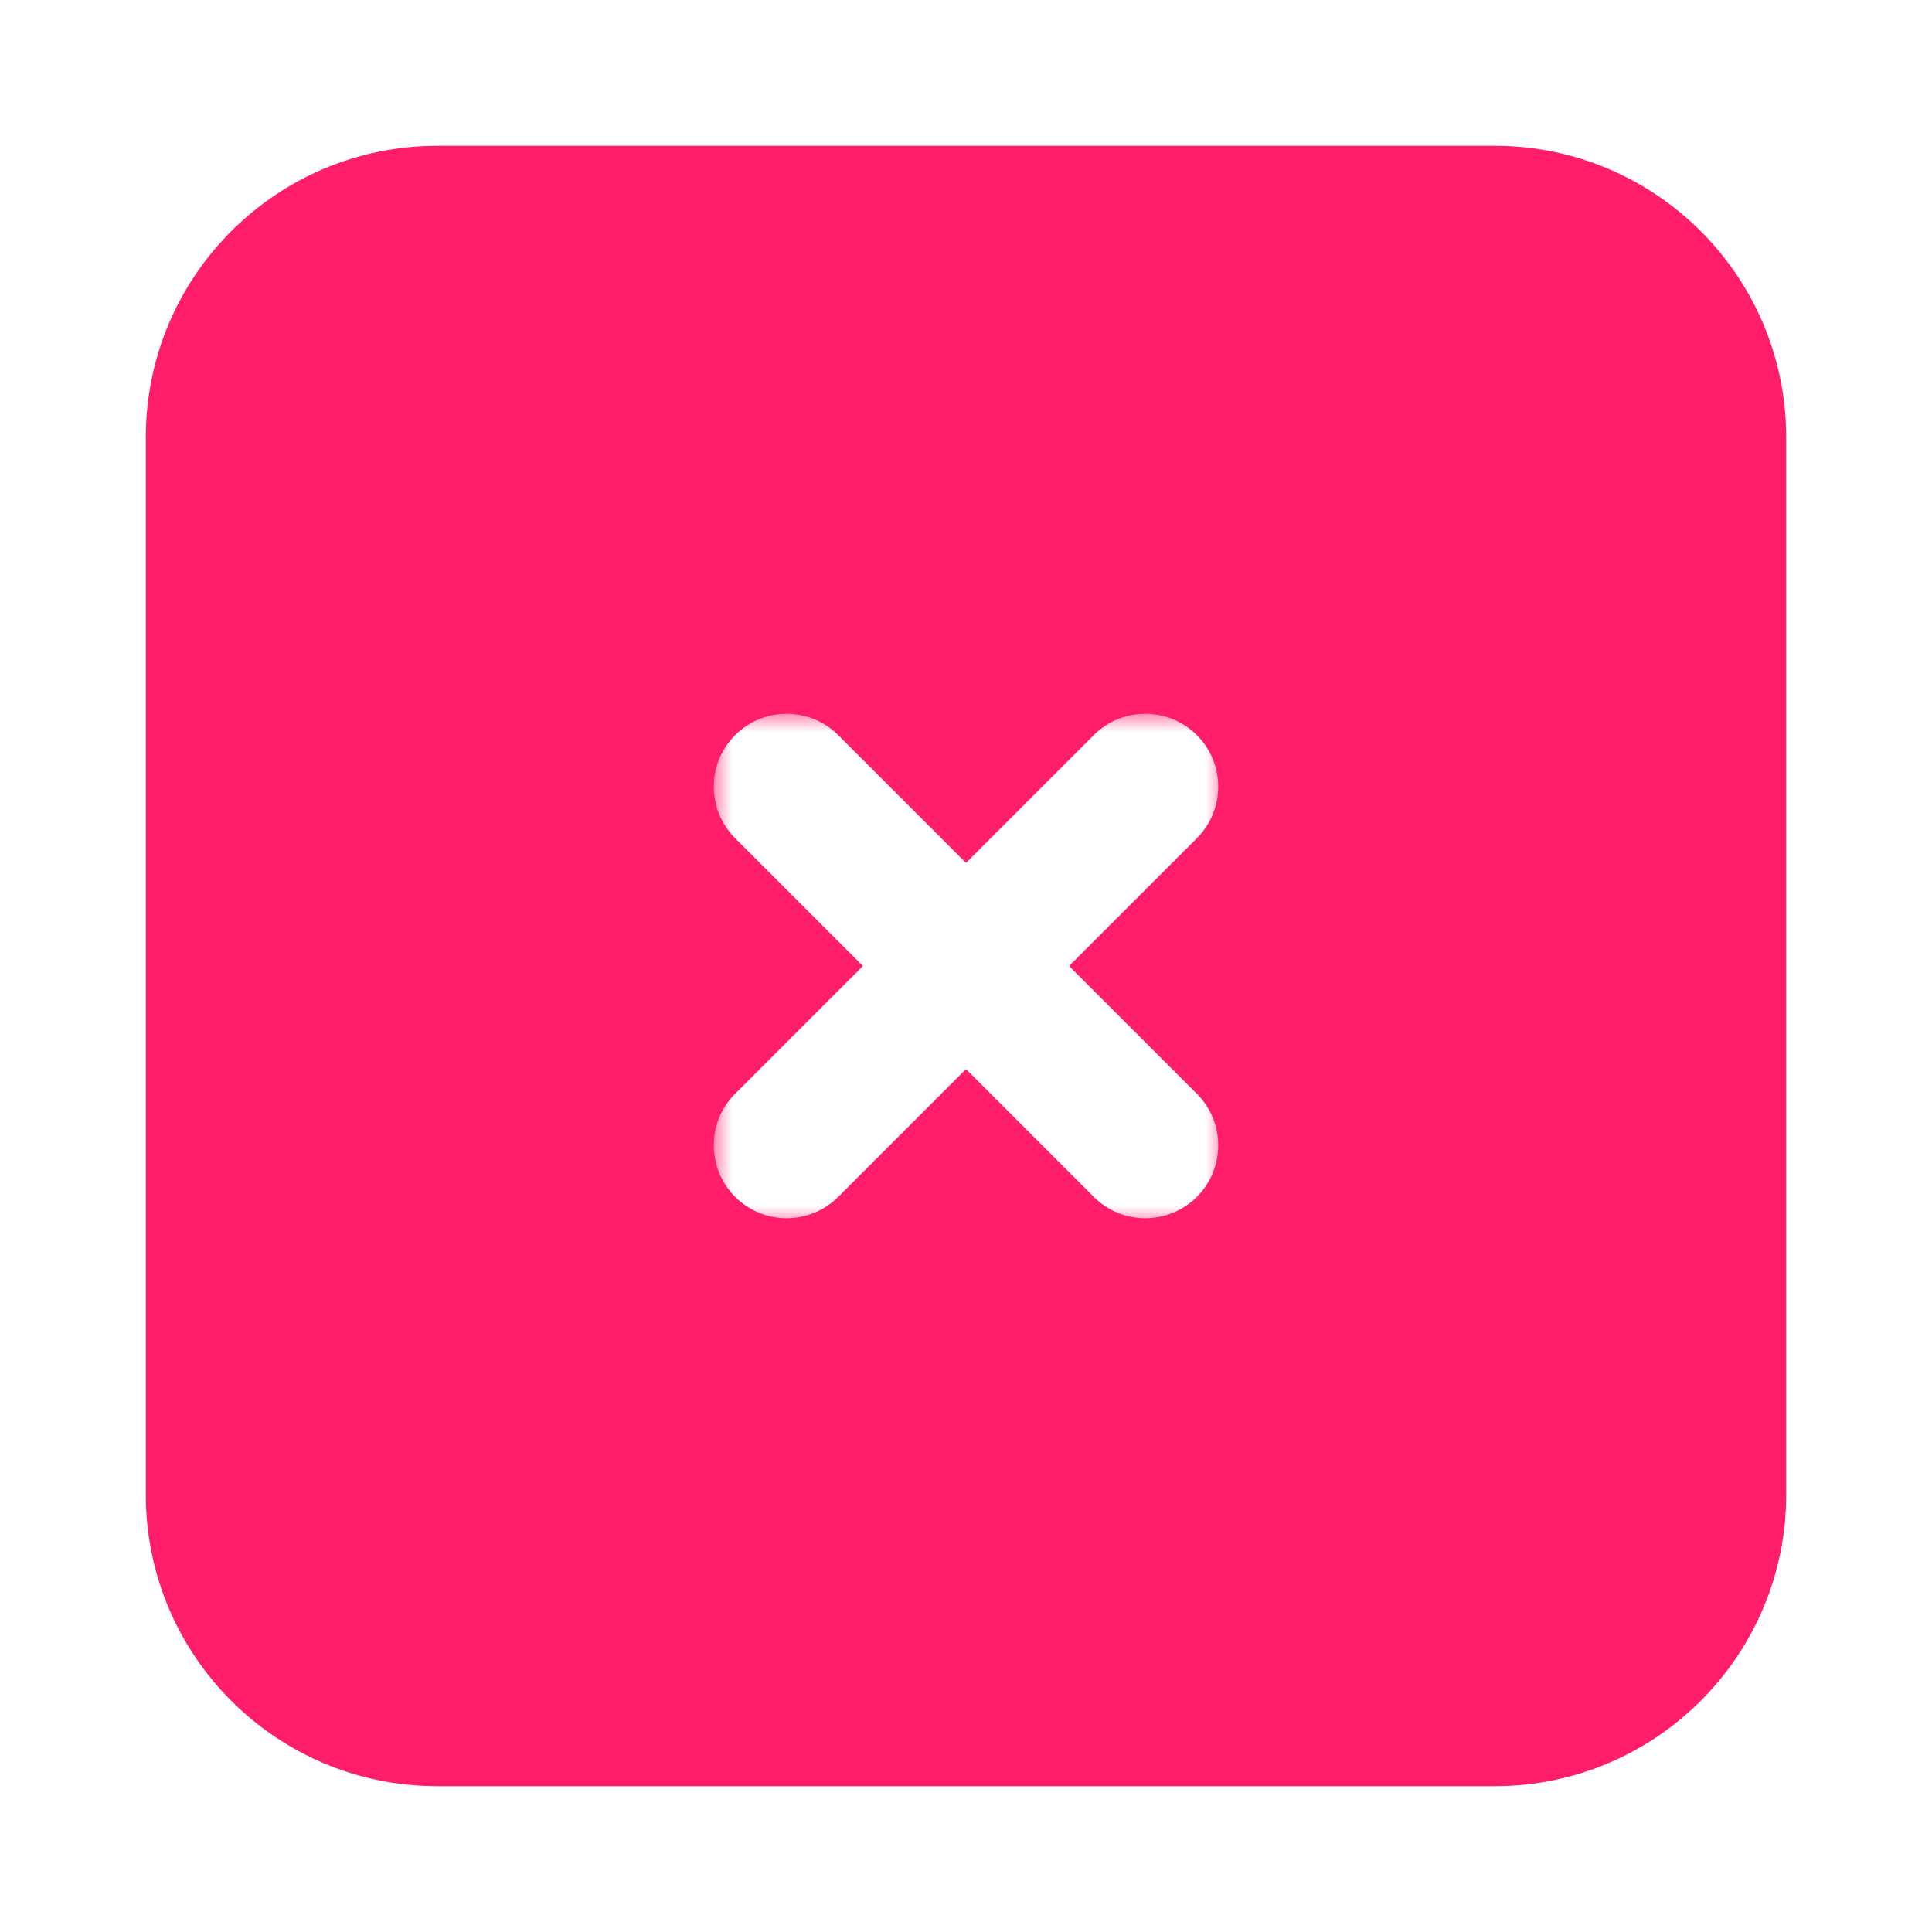 <svg width="53" height="53" viewBox="0 0 53 53" fill="none" xmlns="http://www.w3.org/2000/svg">
<g filter="url(#filter0_d_161_1580)">
<path d="M4 10C4 5.582 7.582 2 12 2H41C45.418 2 49 5.582 49 10V39C49 43.418 45.418 47 41 47H12C7.582 47 4 43.418 4 39V10Z" fill="#FF1D6C"/>
<mask id="path-2-outside-1_161_1580" maskUnits="userSpaceOnUse" x="19.581" y="17.581" width="14" height="14" fill="black">
<rect fill="white" x="19.581" y="17.581" width="14" height="14"/>
<path fill-rule="evenodd" clip-rule="evenodd" d="M32.126 20.288C32.516 19.898 32.516 19.265 32.126 18.874C31.735 18.484 31.102 18.484 30.712 18.874L26.5 23.086L22.288 18.874C21.898 18.484 21.265 18.484 20.874 18.874C20.484 19.265 20.484 19.898 20.874 20.288L25.086 24.5L20.874 28.712C20.484 29.102 20.484 29.735 20.874 30.126C21.265 30.516 21.898 30.516 22.288 30.126L26.5 25.914L30.712 30.126C31.102 30.516 31.735 30.516 32.126 30.126C32.516 29.735 32.516 29.102 32.126 28.712L27.914 24.5L32.126 20.288Z"/>
</mask>
<path fill-rule="evenodd" clip-rule="evenodd" d="M32.126 20.288C32.516 19.898 32.516 19.265 32.126 18.874C31.735 18.484 31.102 18.484 30.712 18.874L26.5 23.086L22.288 18.874C21.898 18.484 21.265 18.484 20.874 18.874C20.484 19.265 20.484 19.898 20.874 20.288L25.086 24.5L20.874 28.712C20.484 29.102 20.484 29.735 20.874 30.126C21.265 30.516 21.898 30.516 22.288 30.126L26.5 25.914L30.712 30.126C31.102 30.516 31.735 30.516 32.126 30.126C32.516 29.735 32.516 29.102 32.126 28.712L27.914 24.5L32.126 20.288Z" fill="white"/>
<path d="M32.126 18.874L31.419 19.581L31.419 19.581L32.126 18.874ZM32.126 20.288L31.419 19.581V19.581L32.126 20.288ZM30.712 18.874L31.419 19.581L31.419 19.581L30.712 18.874ZM26.5 23.086L25.793 23.793C25.98 23.98 26.235 24.086 26.5 24.086C26.765 24.086 27.02 23.98 27.207 23.793L26.5 23.086ZM22.288 18.874L22.995 18.167V18.167L22.288 18.874ZM20.874 18.874L21.581 19.581L21.581 19.581L20.874 18.874ZM20.874 20.288L20.167 20.995H20.167L20.874 20.288ZM25.086 24.5L25.793 25.207C25.98 25.02 26.086 24.765 26.086 24.5C26.086 24.235 25.98 23.98 25.793 23.793L25.086 24.5ZM20.874 28.712L21.581 29.419L21.581 29.419L20.874 28.712ZM20.874 30.126L21.581 29.419L21.581 29.419L20.874 30.126ZM22.288 30.126L21.581 29.419H21.581L22.288 30.126ZM26.5 25.914L27.207 25.207C27.02 25.02 26.765 24.914 26.5 24.914C26.235 24.914 25.98 25.02 25.793 25.207L26.5 25.914ZM30.712 30.126L31.419 29.419L31.419 29.419L30.712 30.126ZM32.126 30.126L31.419 29.419L31.419 29.419L32.126 30.126ZM32.126 28.712L31.419 29.419L31.419 29.419L32.126 28.712ZM27.914 24.5L27.207 23.793C27.02 23.98 26.914 24.235 26.914 24.5C26.914 24.765 27.02 25.02 27.207 25.207L27.914 24.5ZM31.419 19.581V19.581L32.833 20.995C33.614 20.215 33.614 18.948 32.833 18.167L31.419 19.581ZM31.419 19.581H31.419L32.833 18.167C32.052 17.386 30.785 17.386 30.005 18.167L31.419 19.581ZM27.207 23.793L31.419 19.581L30.005 18.167L25.793 22.379L27.207 23.793ZM21.581 19.581L25.793 23.793L27.207 22.379L22.995 18.167L21.581 19.581ZM21.581 19.581V19.581L22.995 18.167C22.215 17.386 20.948 17.386 20.167 18.167L21.581 19.581ZM21.581 19.581H21.581L20.167 18.167C19.386 18.948 19.386 20.215 20.167 20.995L21.581 19.581ZM25.793 23.793L21.581 19.581L20.167 20.995L24.379 25.207L25.793 23.793ZM21.581 29.419L25.793 25.207L24.379 23.793L20.167 28.005L21.581 29.419ZM21.581 29.419V29.419L20.167 28.005C19.386 28.785 19.386 30.052 20.167 30.833L21.581 29.419ZM21.581 29.419H21.581L20.167 30.833C20.948 31.614 22.215 31.614 22.995 30.833L21.581 29.419ZM25.793 25.207L21.581 29.419L22.995 30.833L27.207 26.621L25.793 25.207ZM31.419 29.419L27.207 25.207L25.793 26.621L30.005 30.833L31.419 29.419ZM31.419 29.419H31.419L30.005 30.833C30.785 31.614 32.052 31.614 32.833 30.833L31.419 29.419ZM31.419 29.419V29.419L32.833 30.833C33.614 30.052 33.614 28.785 32.833 28.005L31.419 29.419ZM27.207 25.207L31.419 29.419L32.833 28.005L28.621 23.793L27.207 25.207ZM31.419 19.581L27.207 23.793L28.621 25.207L32.833 20.995L31.419 19.581Z" fill="white" mask="url(#path-2-outside-1_161_1580)"/>
</g>
<defs>
<filter id="filter0_d_161_1580" x="0" y="0" width="53" height="53" filterUnits="userSpaceOnUse" color-interpolation-filters="sRGB">
<feFlood flood-opacity="0" result="BackgroundImageFix"/>
<feColorMatrix in="SourceAlpha" type="matrix" values="0 0 0 0 0 0 0 0 0 0 0 0 0 0 0 0 0 0 127 0" result="hardAlpha"/>
<feOffset dy="2"/>
<feGaussianBlur stdDeviation="2"/>
<feComposite in2="hardAlpha" operator="out"/>
<feColorMatrix type="matrix" values="0 0 0 0 0.051 0 0 0 0 0.043 0 0 0 0 0.047 0 0 0 0.2 0"/>
<feBlend mode="normal" in2="BackgroundImageFix" result="effect1_dropShadow_161_1580"/>
<feBlend mode="normal" in="SourceGraphic" in2="effect1_dropShadow_161_1580" result="shape"/>
</filter>
</defs>
</svg>

